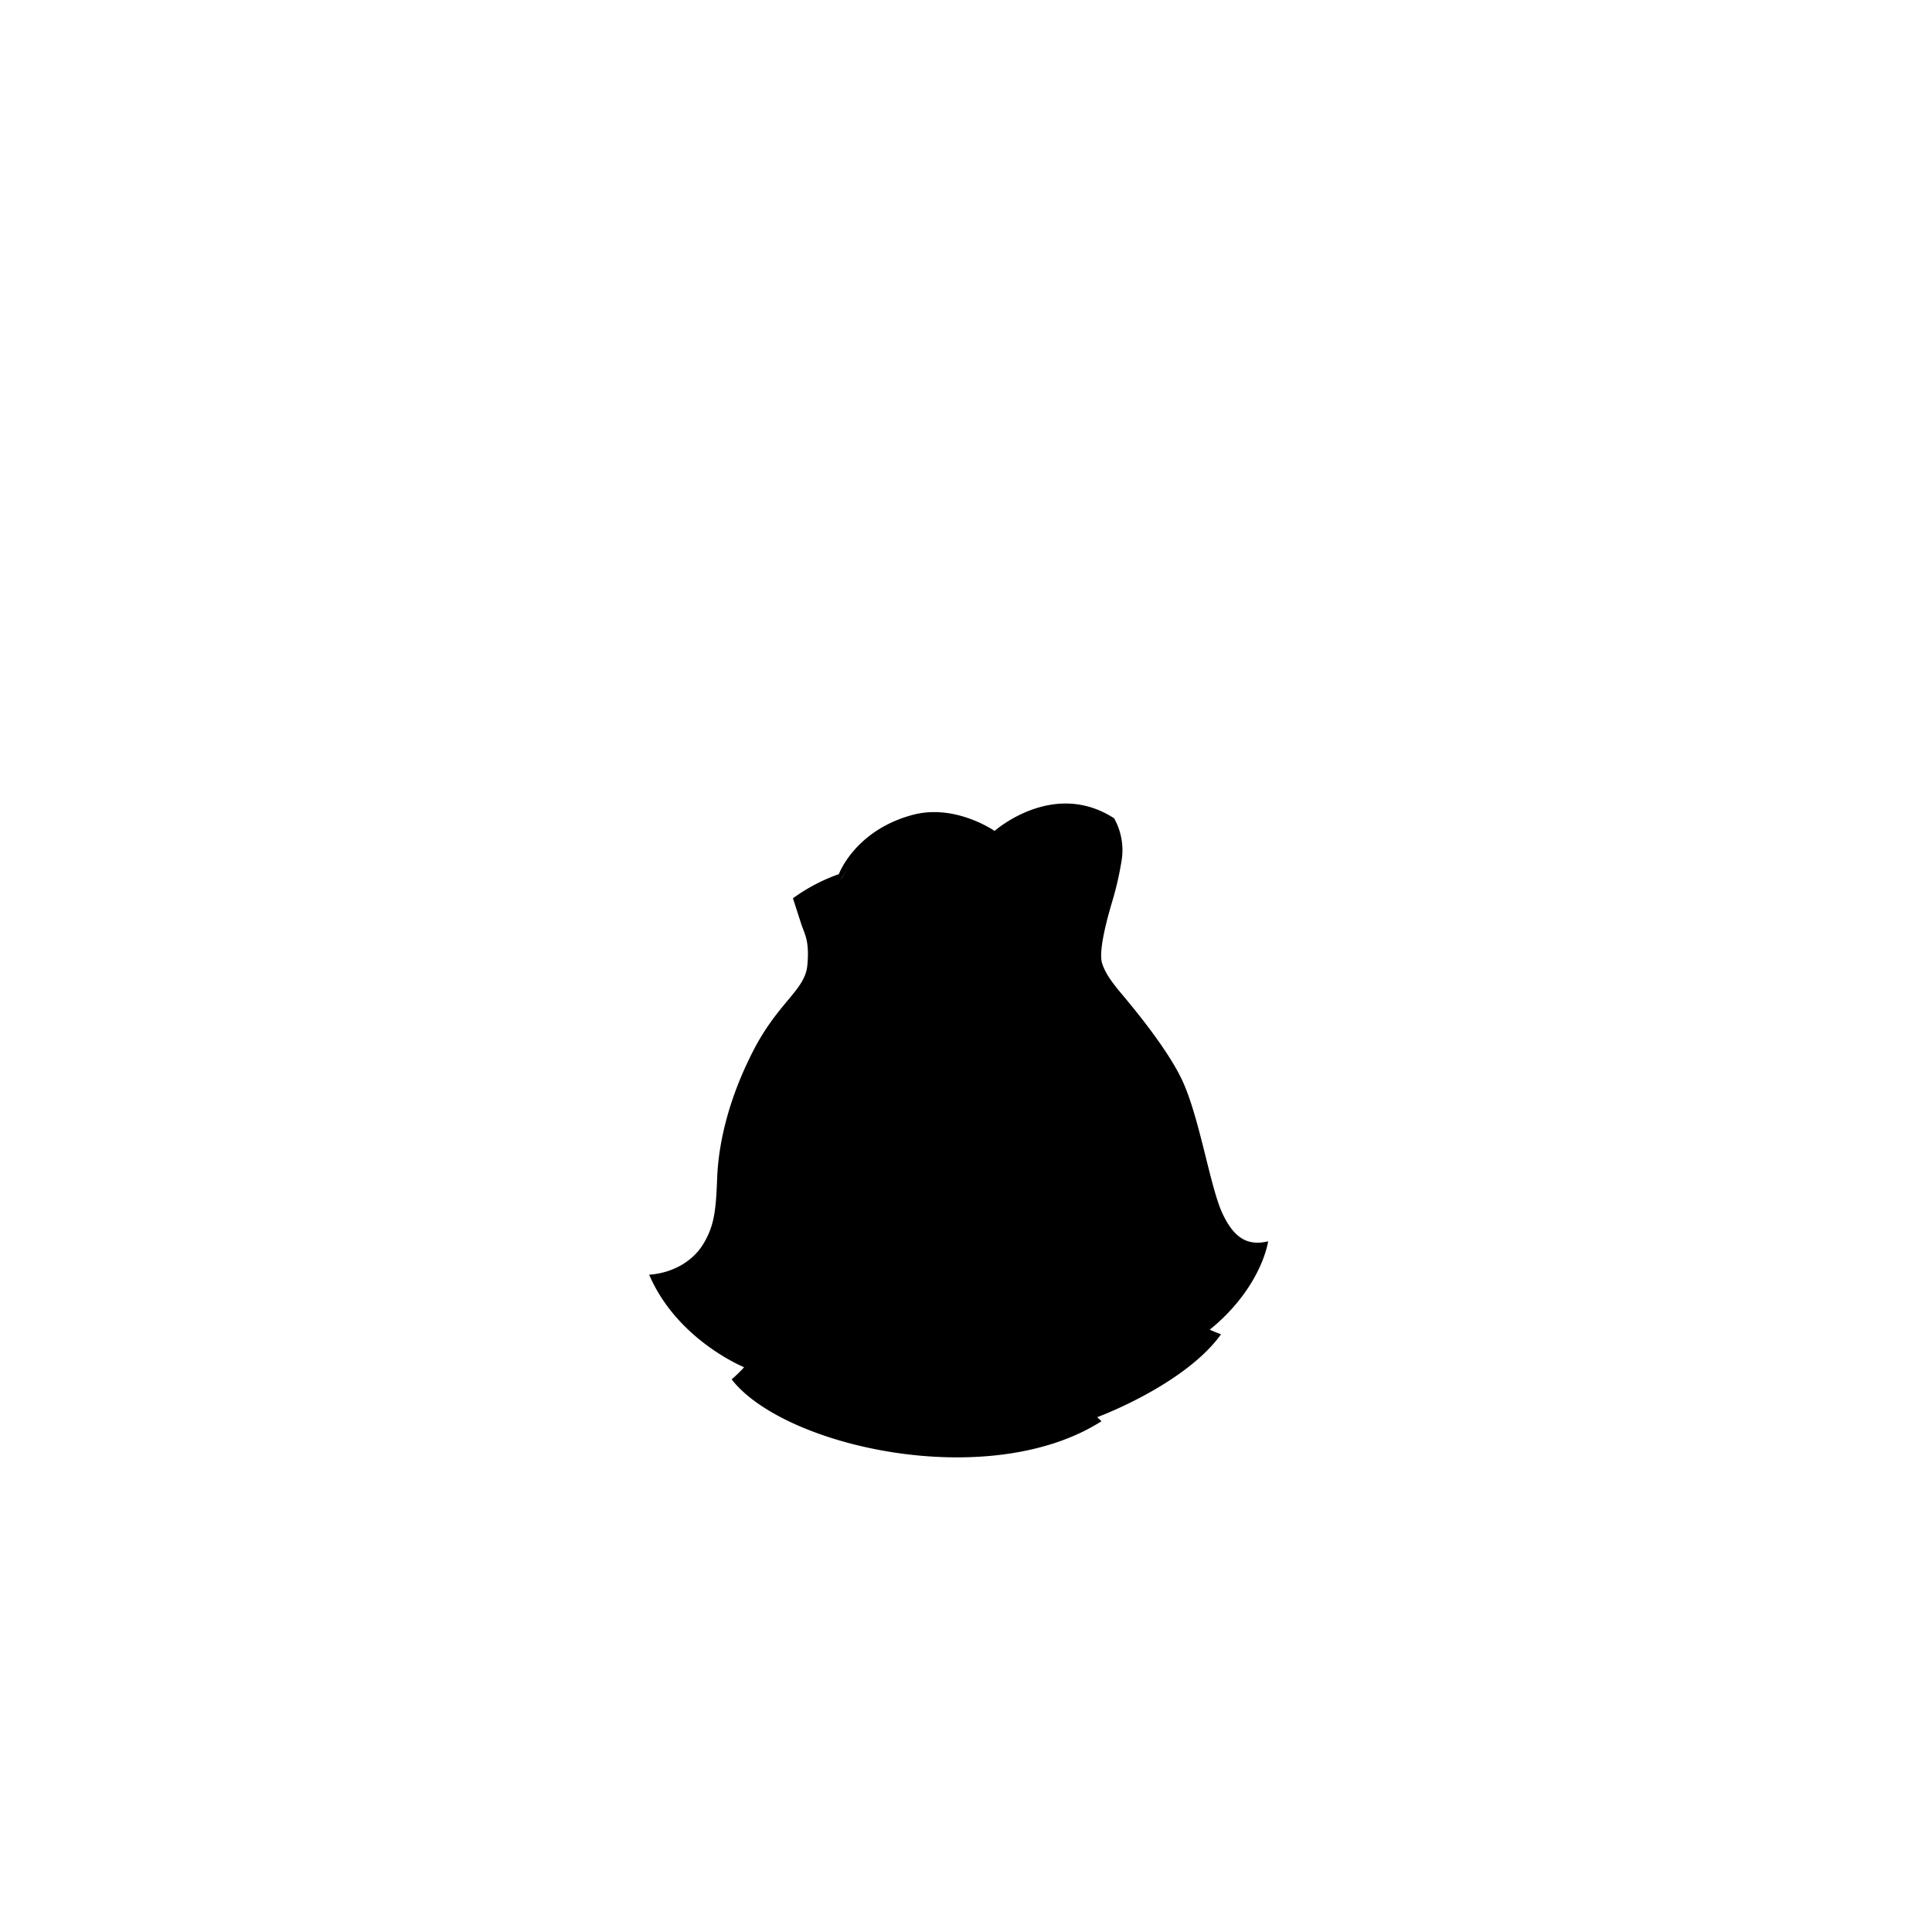 <?xml version="1.0"?>
<svg xmlns="http://www.w3.org/2000/svg" xmlns:xlink="http://www.w3.org/1999/xlink" viewBox="0 0 600 600">
  <title>voluptuous-top-template</title>
  <g id="main-colour">
    <path d="M 247.45,279.75 s 7.5-5.87,13.88-6.87 c 0,0,6-12.62,18-17.12 s 21.75-1.62,29.38,3.5 c 7.5-8.5,25.88-12,36.88-4,3.63,6.38,1.88,14.25.13,20 s -6.62,20-3.75,26,11,13.88,17.5,23.13 a 72.79,72.79,0,0,1,11.63,27.5 c 1.88,8.88,6.25,28.25,11.25,32.38 s 9.63,3,9.63,3 a 58.37,58.37,0,0,1-18.37,26,6.61,6.61,0,0,0,3.13,1.5 S 366,430,338.58,439.38 A 19.27,19.27,0,0,0,340,441 s -13.25,11.63-51.87,10-55.5-19.5-59.25-22.37 a 20.42,20.42,0,0,0,4.13-4.25 s -21.75-9.87-29.5-27.62 c 8.88-1.62,14.5-5.62,17.5-12.75 s 3.13-13.37,3.13-19,4.5-29.25,13-41.62,13.25-17.37,14.38-23 S 250,287.38,247.45,279.75Z" fill="param(main_colour)"/>
  </g>
  <g id="outline">
    <path d="M 393.85,385.5 c -5.87,1.38-10.37-.37-14.25-8.75 s -7.17-30.46-12.75-41.87-18.42-26-19.92-27.92-3.66-4.61-4.67-7.83 c -1.28-4.12,2.07-15.58,3.4-20 a 98,98,0,0,0,2.57-11.33 A 20.22,20.22,0,0,0,346,254.13 c -18.91-12.25-37.12,3.92-37.12,3.92 s -12.21-8.5-25.37-5 c -18,4.77-23,18.42-23,18.42 a 55.84,55.84,0,0,0-14.25,7.5 s 1.58,4.92,2.58,8,2.63,5.13,1.88,12.88-9.12,11.38-17,26.88-10.62,29.13-11,39.13-.87,14.75-4.25,20.38-9.75,9.13-16.87,9.63 c 8.09,18.84,26.47,27.45,29.49,28.74 a 42.3,42.3,0,0,1-3.87,3.76 c 16.25,21,80,35.25,114.87,13-.46-.4-.89-.82-1.33-1.25,9.33-3.58,29.29-13,38.45-25.75-1.21-.43-2.38-.91-3.51-1.43 C 386.68,404.09,392.39,393.27,393.85,385.5Z m -20.7,26.18 A 56.6,56.6,0,0,1,354.47,395 c 2.88,5.88,11.88,16.63,20.63,20.63 A 99.76,99.76,0,0,1,338.74,438 c -8.61-9.61-13.45-23.85-15.89-34.53-.12,13,7.88,29,15,37.25-13.87,10.63-73.12,17.88-107.25-12,9.5-8.25,16.38-26.87,16.63-33.12,0,0-5,15.57-14.47,27.08-10.64-4.19-19.41-12.41-27.41-25,11.25-2.5,16-9.87,18.38-17.37 s .25-22.25,6.5-39 S 242,317.63,246.47,312 s 6.13-8.62,6.5-15.12-2.65-11.87-4.15-17.62 c 4.5-3.5,12.5-6.37,12.5-6.37 s 7-13.79,20.75-17.62 c 13-3.62,19.67.25,27,4.75,12.75-12.75,31.63-9.37,35.75-4.5,1,1.5,2.3,5.71,1.67,10.54 a 93.41,93.41,0,0,1-2.83,13.25 c -4,14.13-7.68,18.46,2.82,30.83,3.89,4.59,13.5,16.75,18.25,26.5 s 7.25,26.75,10.5,37,9.25,15.75,14.88,15.38 C 385.93,400.05,376.47,409,373.14,411.68Z"/>
  </g>
<script type="text/ecmascript" xlink:href="param.min.js"/> 
</svg>
